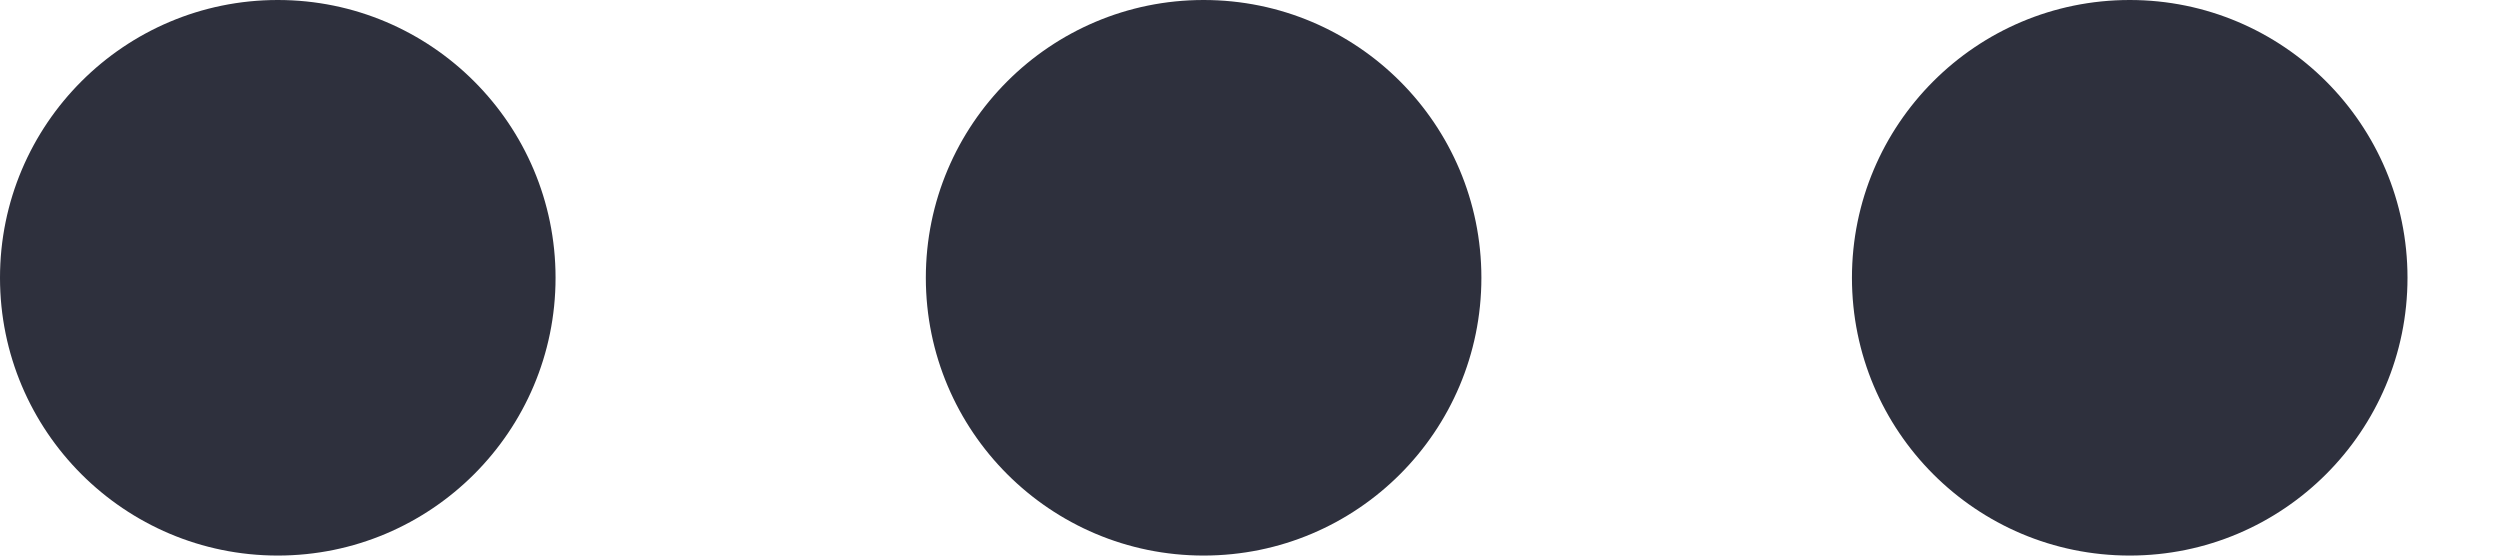 <svg width="9" height="2" viewBox="0 0 9 2" fill="none" xmlns="http://www.w3.org/2000/svg">
<path d="M2 1C2 1.552 1.552 2 1 2C0.448 2 0 1.552 0 1C0 0.448 0.448 0 1 0C1.552 0 2 0.448 2 1Z" fill="#2E303D"/>
<path d="M5.333 1C5.333 1.552 4.886 2 4.333 2C3.781 2 3.333 1.552 3.333 1C3.333 0.448 3.781 0 4.333 0C4.886 0 5.333 0.448 5.333 1Z" fill="#2E303D"/>
<path d="M8.667 1C8.667 1.552 8.219 2 7.667 2C7.114 2 6.667 1.552 6.667 1C6.667 0.448 7.114 0 7.667 0C8.219 0 8.667 0.448 8.667 1Z" fill="#2E303D"/>
</svg>
